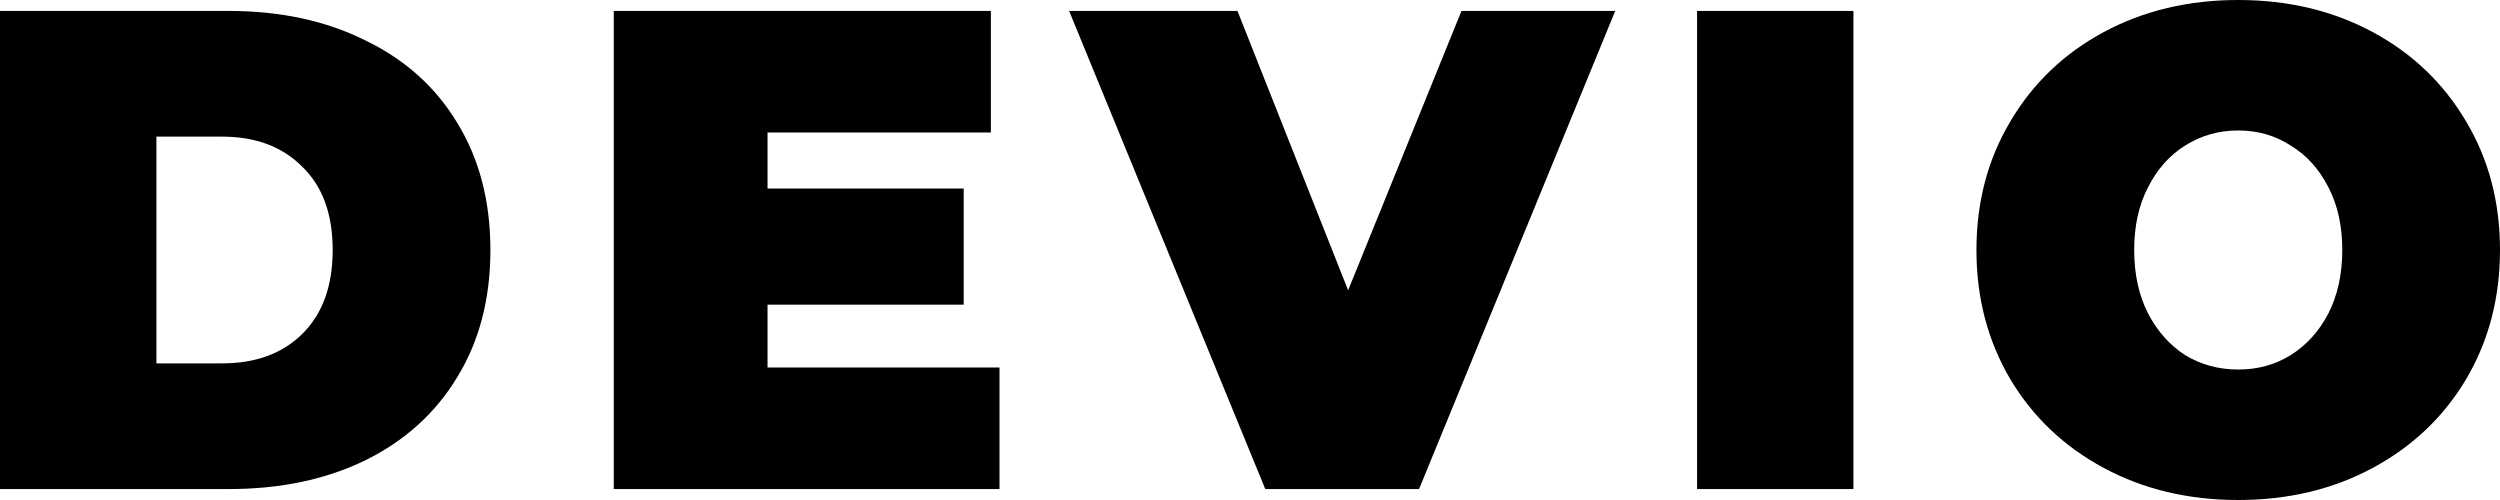 <svg width="80" height="16" viewBox="0 0 80 16" fill="none" xmlns="http://www.w3.org/2000/svg">
<path d="M0 0.35H7.316C8.971 0.35 10.427 0.663 11.685 1.29C12.957 1.902 13.94 2.783 14.633 3.934C15.34 5.086 15.693 6.441 15.693 8C15.693 9.559 15.34 10.914 14.633 12.066C13.94 13.217 12.957 14.106 11.685 14.732C10.427 15.344 8.971 15.65 7.316 15.65H0V0.35ZM7.104 11.628C8.179 11.628 9.034 11.315 9.67 10.688C10.321 10.047 10.646 9.151 10.646 8C10.646 6.849 10.321 5.96 9.67 5.333C9.034 4.692 8.179 4.372 7.104 4.372H5.005V11.628H7.104Z" fill="black"/>
<path d="M31.984 11.76V15.65H19.641V0.35H31.708V4.24H24.561V6.033H30.838V9.749H24.561V11.76H31.984Z" fill="black"/>
<path d="M51.687 0.35L45.41 15.65H40.489L34.212 0.35H39.599L43.14 9.29L46.767 0.35H51.687Z" fill="black"/>
<path d="M54.306 0.35H59.31V15.65H54.306V0.35Z" fill="black"/>
<path d="M71.623 16C70.026 16 68.591 15.658 67.318 14.973C66.046 14.288 65.049 13.341 64.328 12.131C63.607 10.907 63.246 9.53 63.246 8C63.246 6.47 63.607 5.1 64.328 3.891C65.049 2.667 66.046 1.712 67.318 1.027C68.591 0.342 70.026 0 71.623 0C73.221 0 74.656 0.342 75.928 1.027C77.201 1.712 78.197 2.667 78.918 3.891C79.639 5.1 80 6.47 80 8C80 9.53 79.639 10.907 78.918 12.131C78.197 13.341 77.201 14.288 75.928 14.973C74.656 15.658 73.221 16 71.623 16ZM71.623 11.825C72.245 11.825 72.804 11.672 73.299 11.366C73.808 11.046 74.21 10.601 74.507 10.033C74.804 9.45 74.953 8.772 74.953 8C74.953 7.228 74.804 6.557 74.507 5.989C74.21 5.406 73.808 4.962 73.299 4.656C72.804 4.335 72.245 4.175 71.623 4.175C71.001 4.175 70.436 4.335 69.927 4.656C69.432 4.962 69.036 5.406 68.739 5.989C68.442 6.557 68.294 7.228 68.294 8C68.294 8.772 68.442 9.45 68.739 10.033C69.036 10.601 69.432 11.046 69.927 11.366C70.436 11.672 71.001 11.825 71.623 11.825Z" fill="black"/>
</svg>
